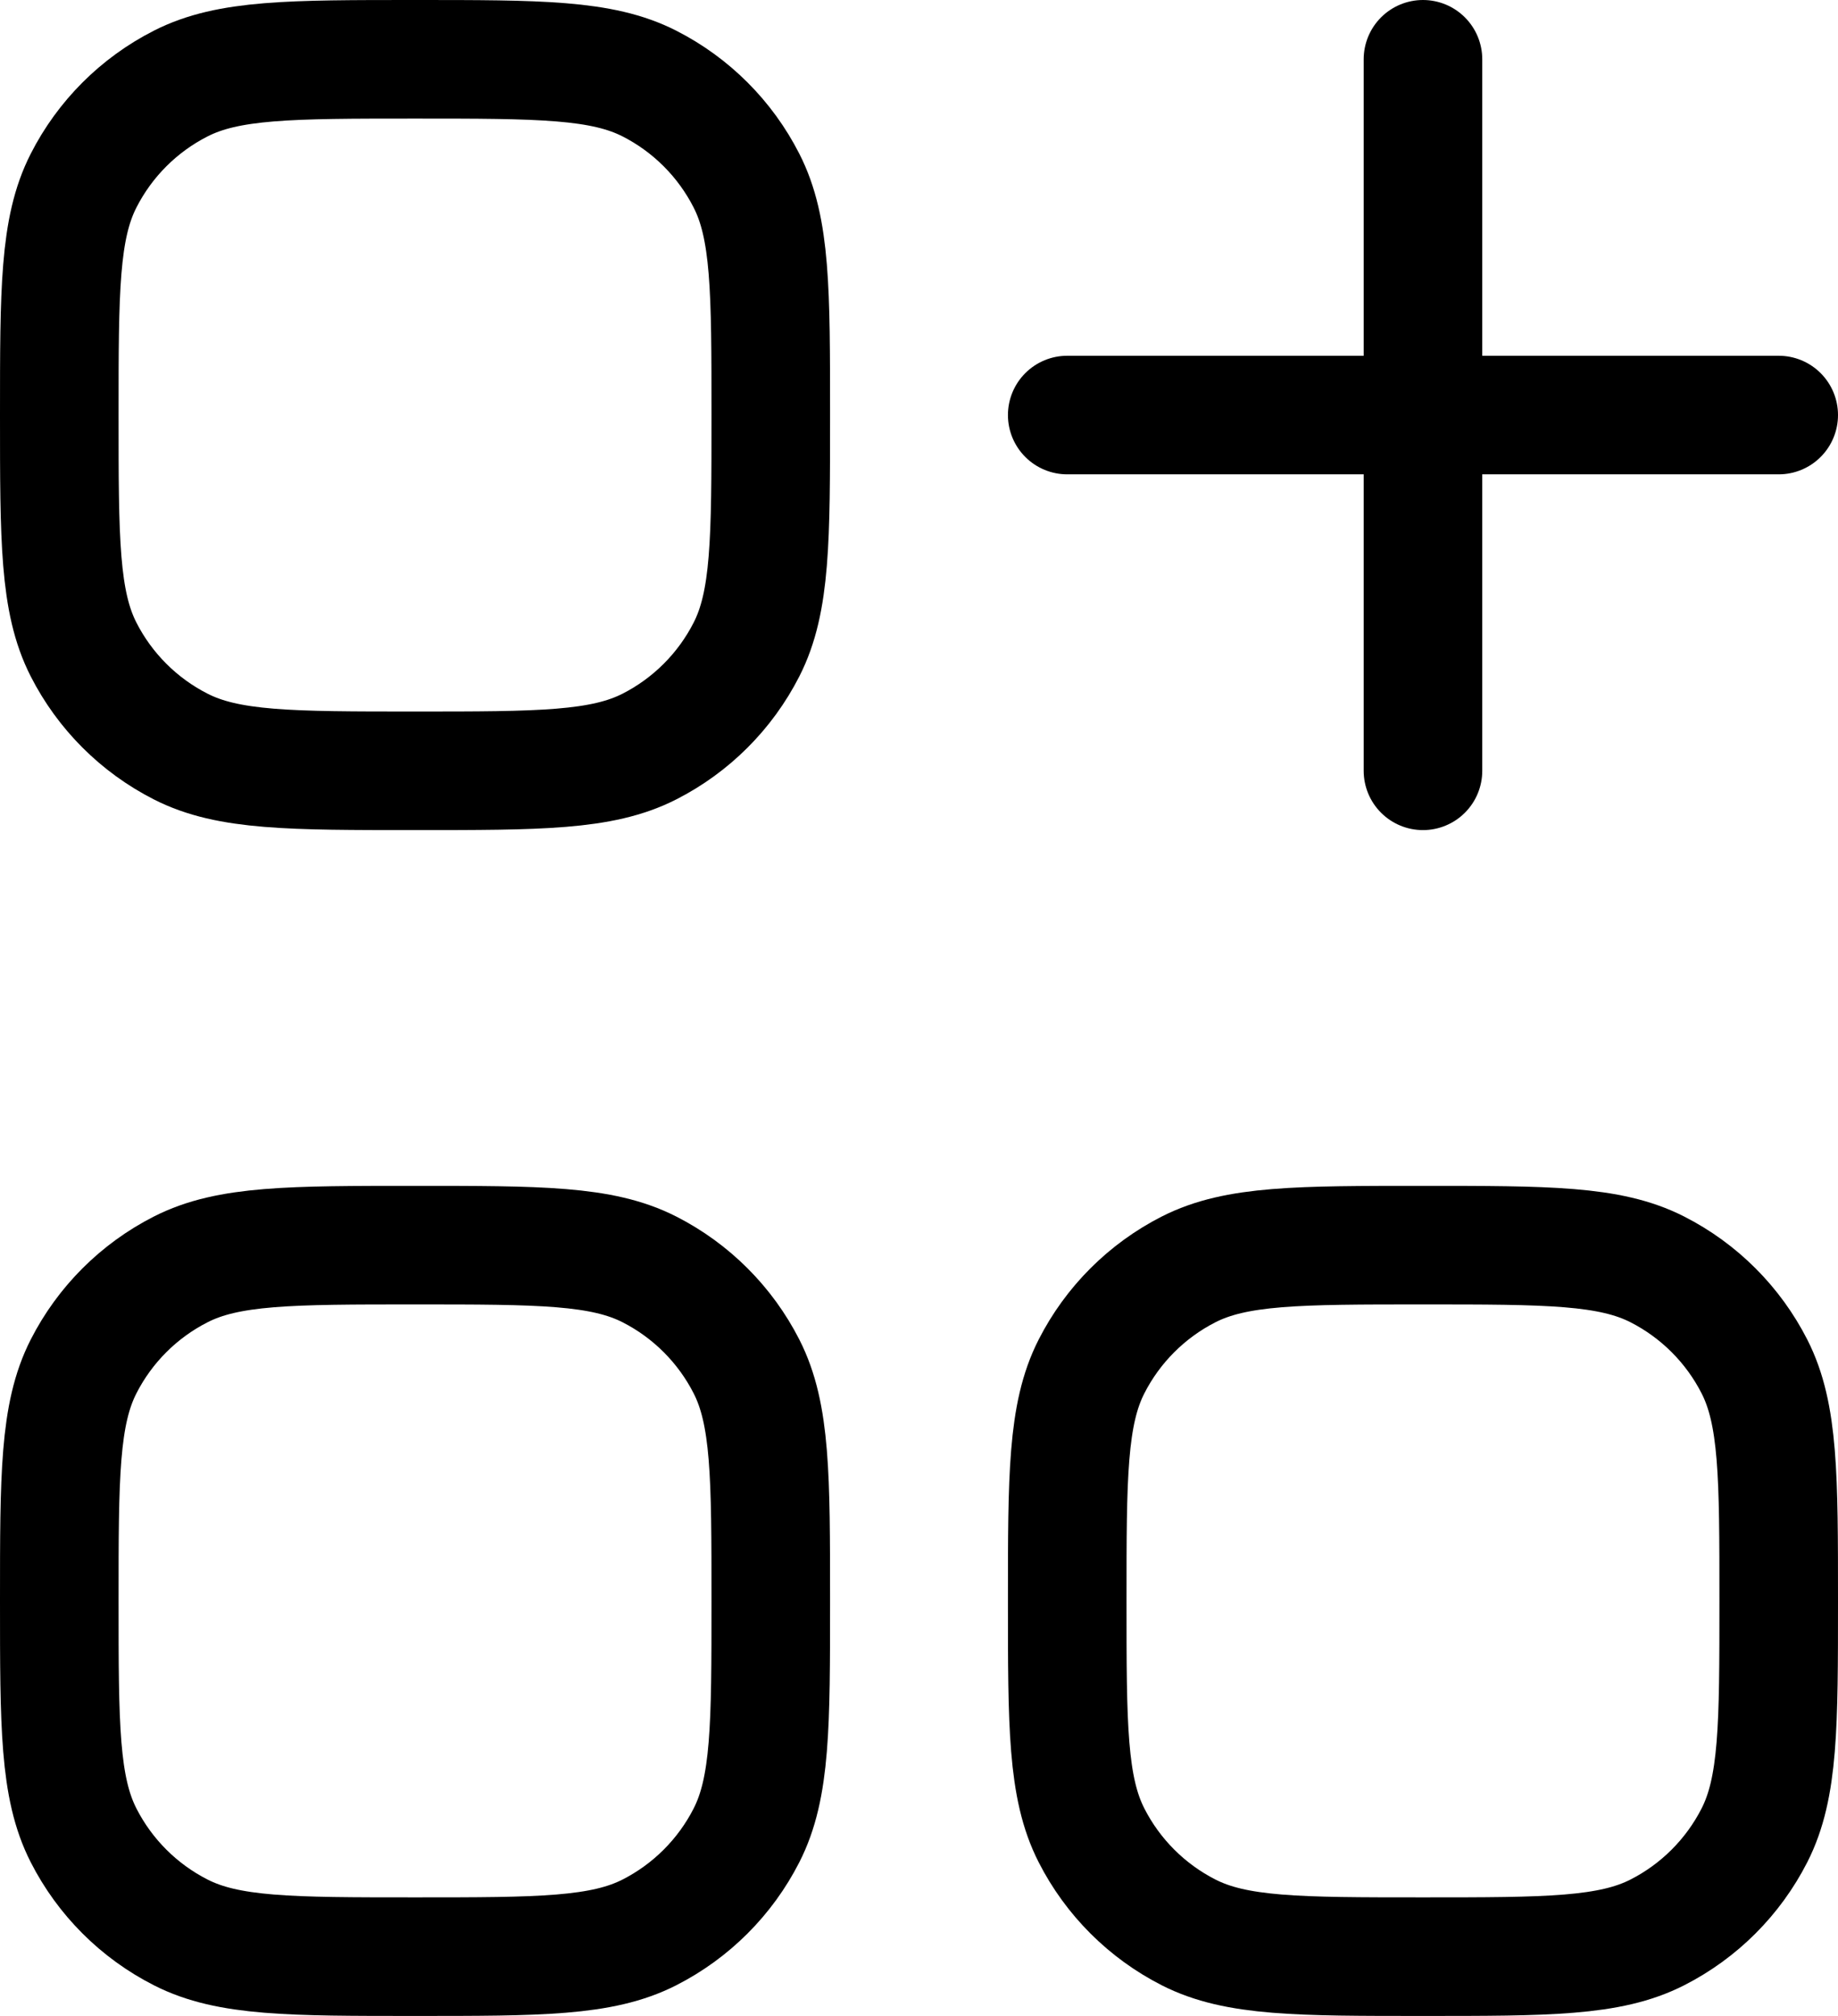 <svg width="31" height="34" viewBox="0 0 31 34" fill="none" xmlns="http://www.w3.org/2000/svg">
<path d="M24 1V13M30 7H18" stroke="#none" stroke-width="2" stroke-linecap="round" stroke-linejoin="round"/>
<path d="M1 7C1 4.9 1 3.85 1.409 3.048C1.768 2.342 2.342 1.768 3.048 1.409C3.85 1 4.9 1 7 1C9.1 1 10.15 1 10.953 1.409C11.658 1.768 12.232 2.342 12.591 3.048C13 3.85 13 4.9 13 7C13 9.1 13 10.15 12.591 10.953C12.232 11.658 11.658 12.232 10.953 12.591C10.15 13 9.1 13 7 13C4.9 13 3.85 13 3.048 12.591C2.342 12.232 1.768 11.658 1.409 10.953C1 10.15 1 9.1 1 7Z" stroke="#none" stroke-width="2"/>
<path d="M1 27C1 24.9 1 23.85 1.409 23.047C1.768 22.342 2.342 21.768 3.048 21.409C3.85 21 4.9 21 7 21C9.1 21 10.15 21 10.953 21.409C11.658 21.768 12.232 22.342 12.591 23.047C13 23.85 13 24.9 13 27C13 29.1 13 30.15 12.591 30.953C12.232 31.658 11.658 32.232 10.953 32.591C10.15 33 9.1 33 7 33C4.9 33 3.85 33 3.048 32.591C2.342 32.232 1.768 31.658 1.409 30.953C1 30.15 1 29.1 1 27Z" stroke="#none" stroke-width="2"/>
<path d="M18 27C18 24.9 18 23.85 18.409 23.047C18.768 22.342 19.342 21.768 20.047 21.409C20.85 21 21.9 21 24 21C26.1 21 27.15 21 27.953 21.409C28.658 21.768 29.232 22.342 29.591 23.047C30 23.85 30 24.9 30 27C30 29.1 30 30.15 29.591 30.953C29.232 31.658 28.658 32.232 27.953 32.591C27.15 33 26.1 33 24 33C21.9 33 20.85 33 20.047 32.591C19.342 32.232 18.768 31.658 18.409 30.953C18 30.15 18 29.1 18 27Z" stroke="#none" stroke-width="2"/>
</svg>
